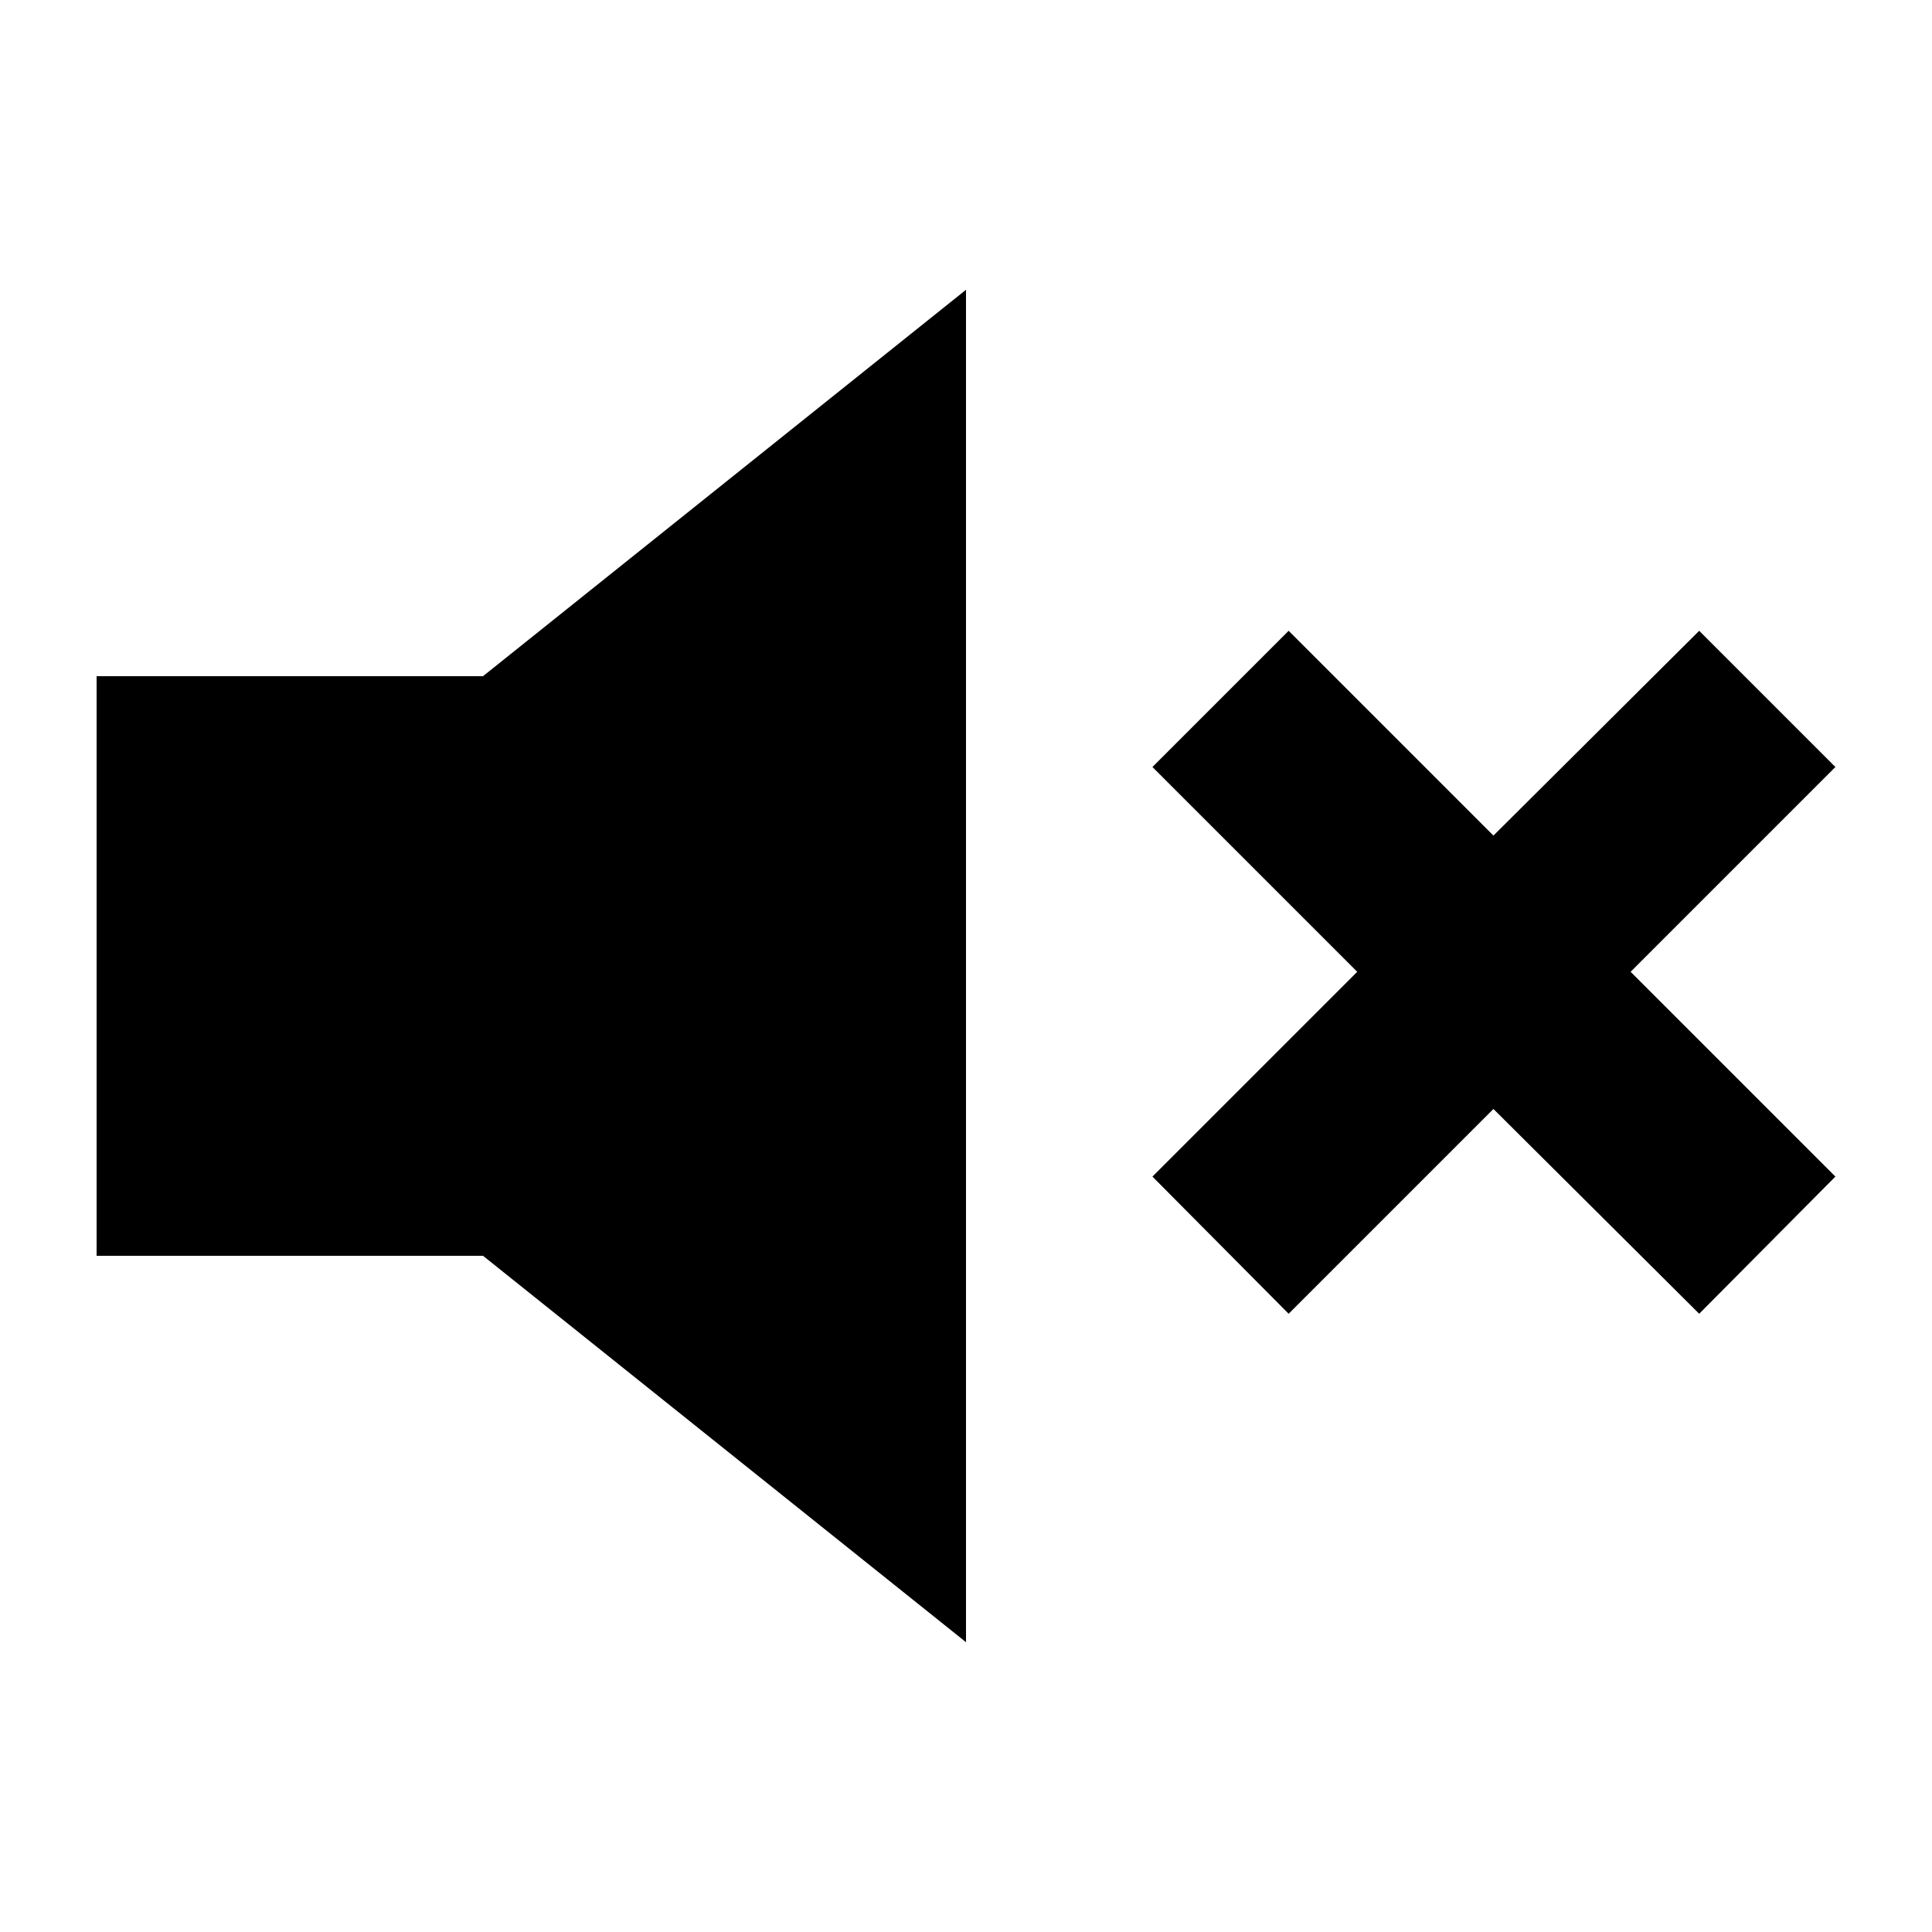 <svg id="Layer_1" data-name="Layer 1" xmlns="http://www.w3.org/2000/svg" xmlns:xlink="http://www.w3.org/1999/xlink" viewBox="0 0 20 20"><defs><clipPath id="clip-path"><circle cx="-490" cy="-336" r="23" fill="none"/></clipPath><clipPath id="clip-path-2"><path d="M-486.29-326.75l-.56-2.36a6.67,6.67,0,0,0,5.15-6.52,6.65,6.65,0,0,0-5.15-6.51l.56-2.37a9.09,9.09,0,0,1,7,8.88,9.09,9.09,0,0,1-7,8.88" fill="none" clip-rule="evenodd"/></clipPath><clipPath id="clip-path-3"><path d="M-487.5-331l-.56-2.37a2.26,2.26,0,0,0,1.75-2.21,2.26,2.26,0,0,0-1.75-2.22l.56-2.37a4.69,4.69,0,0,1,3.62,4.59A4.69,4.69,0,0,1-487.5-331" fill="none" clip-rule="evenodd"/></clipPath><clipPath id="clip-path-4"><polygon points="-496.3 -339.28 -501.17 -339.28 -501.17 -331.98 -496.3 -331.98 -490.22 -327.19 -490.22 -344.07 -496.3 -339.28" fill="none" clip-rule="evenodd"/></clipPath><clipPath id="clip-path-5"><circle cx="-459" cy="-356" r="23" fill="none"/></clipPath><clipPath id="clip-path-6"><path d="M-455.29-346.75l-.56-2.36a6.67,6.67,0,0,0,5.15-6.52,6.65,6.65,0,0,0-5.15-6.51l.56-2.37a9.09,9.09,0,0,1,7,8.88,9.09,9.09,0,0,1-7,8.88" fill="none" clip-rule="evenodd"/></clipPath><clipPath id="clip-path-7"><path d="M-456.5-351l-.56-2.37a2.26,2.26,0,0,0,1.75-2.21,2.26,2.26,0,0,0-1.75-2.22l.56-2.37a4.69,4.69,0,0,1,3.62,4.59A4.69,4.69,0,0,1-456.5-351" fill="none" clip-rule="evenodd"/></clipPath><clipPath id="clip-path-8"><polygon points="-465.3 -359.28 -470.17 -359.28 -470.17 -351.98 -465.3 -351.98 -459.22 -347.19 -459.22 -364.07 -465.3 -359.28" fill="none" clip-rule="evenodd"/></clipPath></defs><title>svg_sound-off</title><path d="M5,7l5-4V17L5,13H1V7Z"/><path d="M13.34,13.6l-1.41-1.42,2.12-2.12L11.93,7.94l1.41-1.41,2.12,2.12,2.13-2.12L19,7.94l-2.12,2.12L19,12.18,17.59,13.6l-2.13-2.12Z"/></svg>